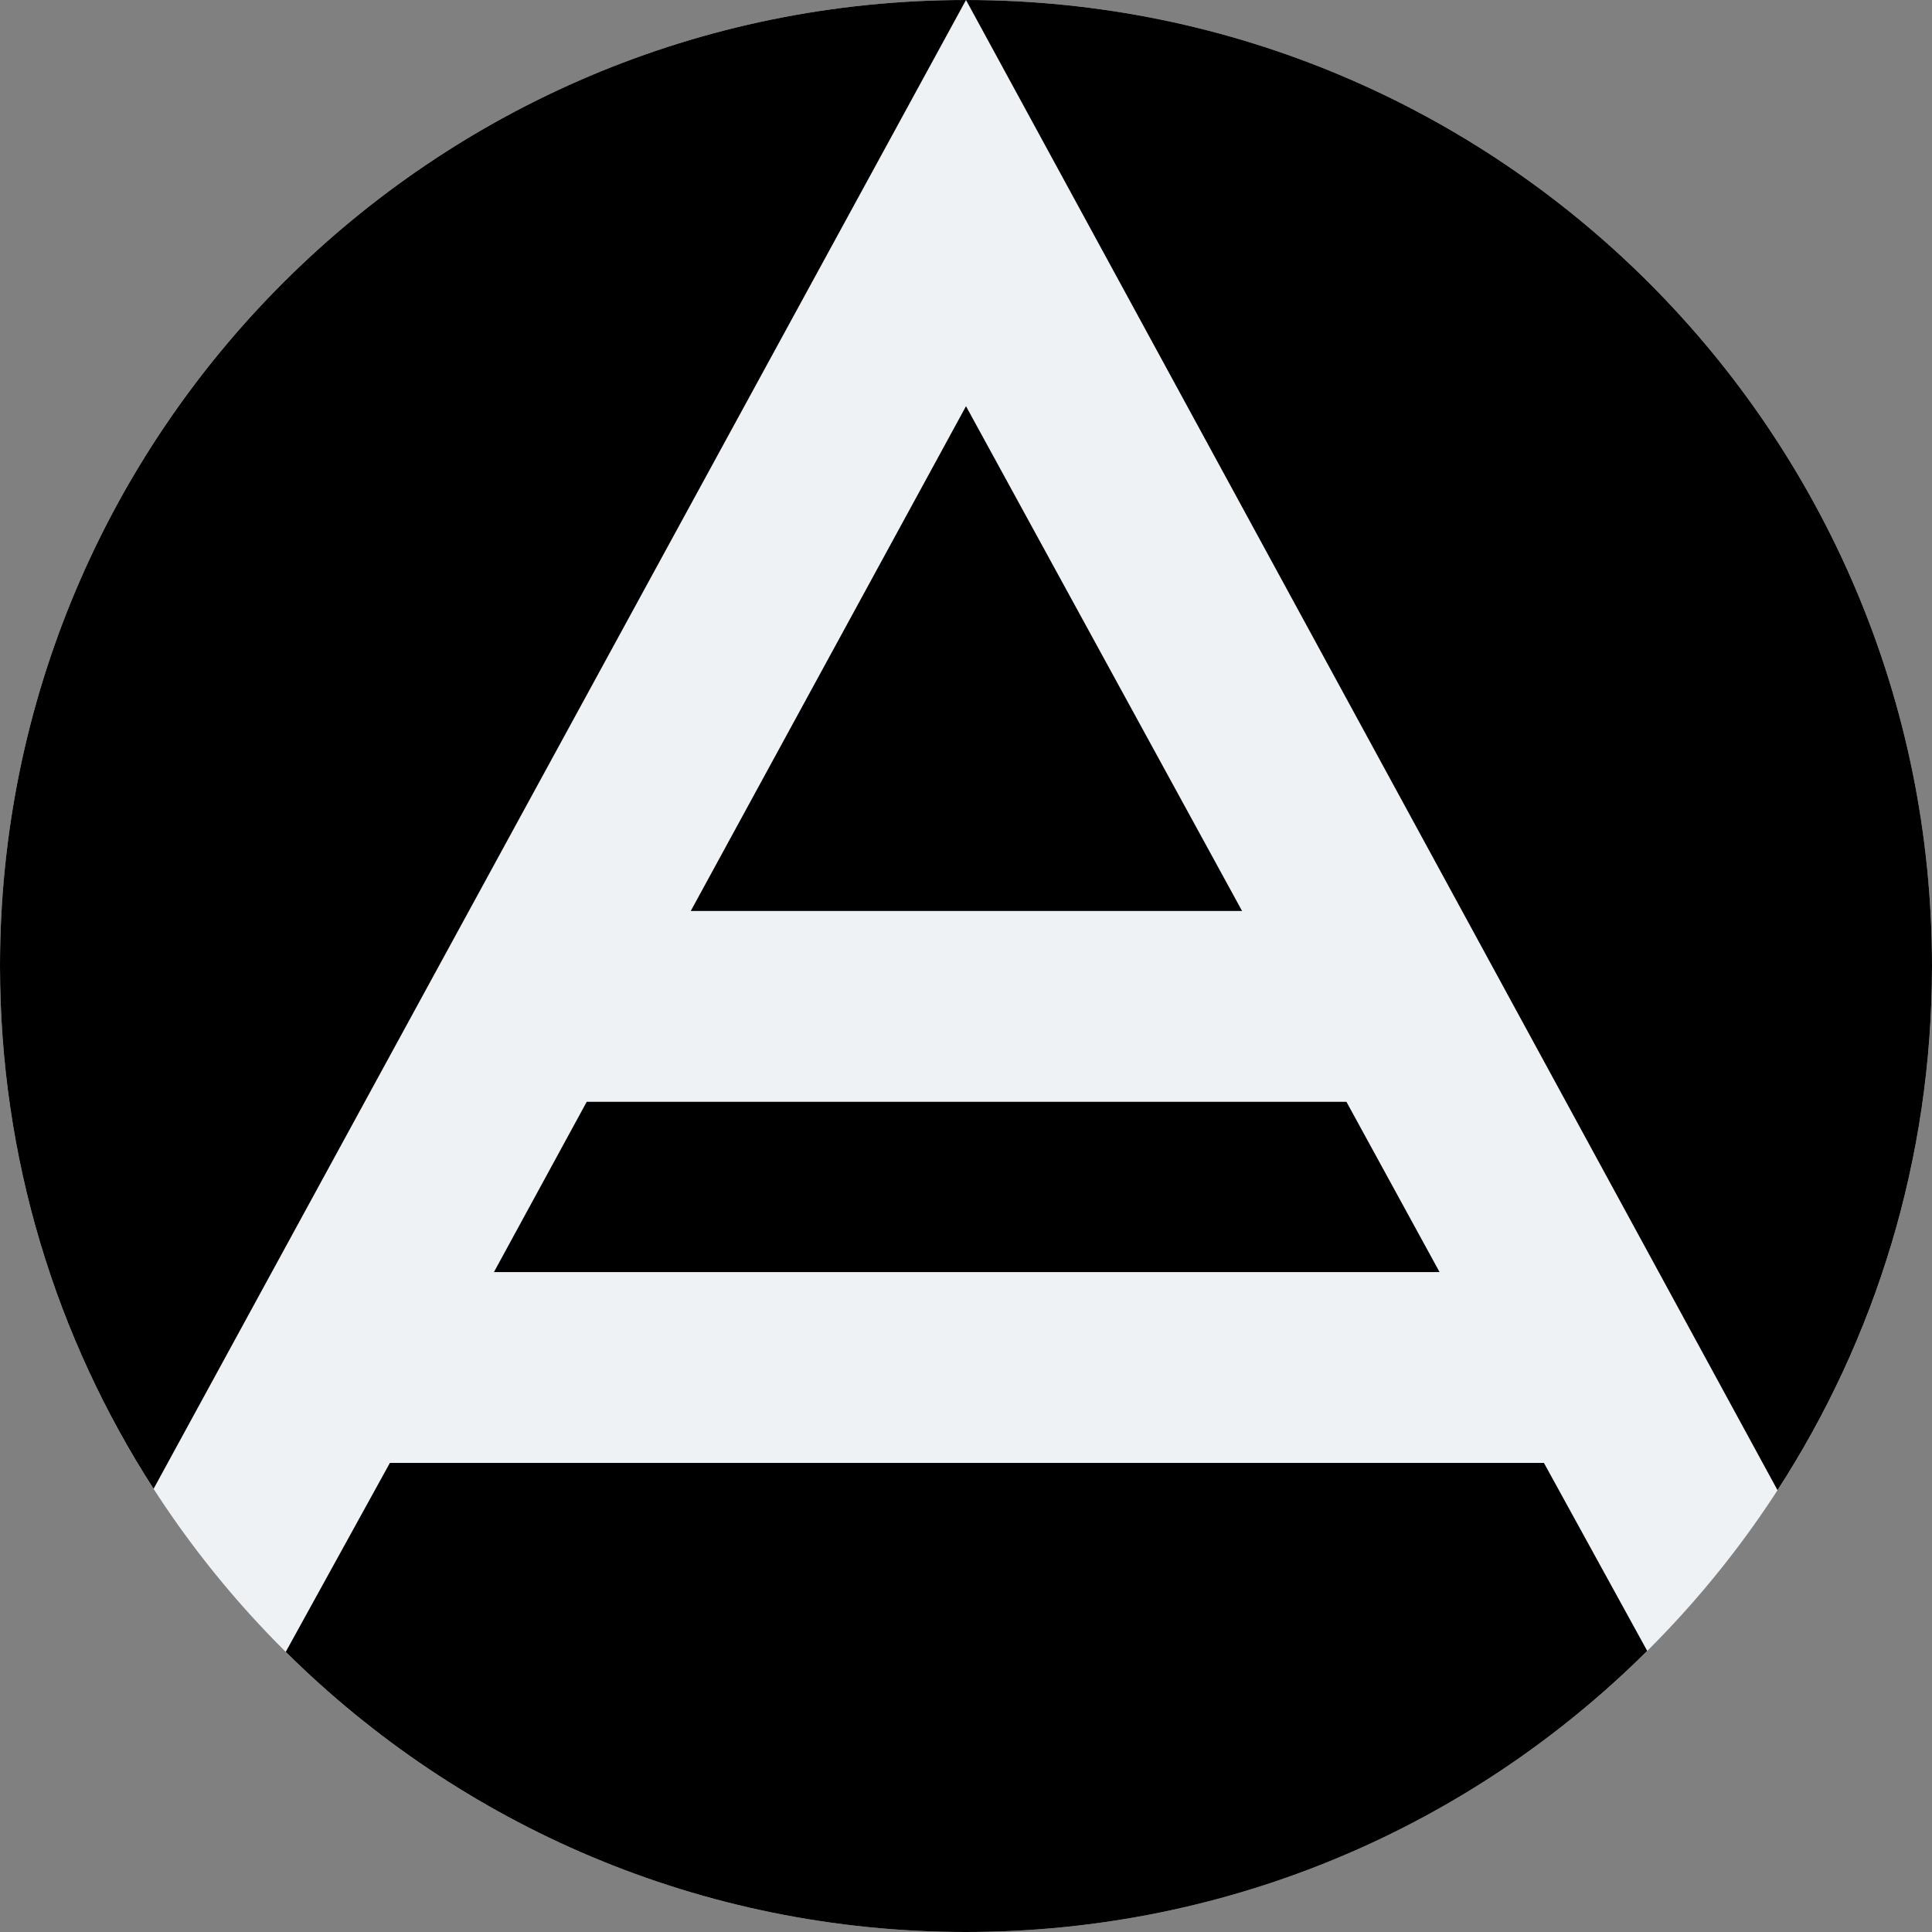<svg width="32" height="32" viewBox="0 0 32 32" fill="none" xmlns="http://www.w3.org/2000/svg">
<rect x="0" y="0" width="32" height="32" fill="#808080" stroke="none"/>
<g clip-path="url(#clip0)">
<path d="M16 32C24.837 32 32 24.837 32 16C32 7.163 24.837 0 16 0C7.163 0 0 7.163 0 16C0 24.837 7.163 32 16 32Z" fill="#EFF2F5"/>
<path d="M25.572 24.23H6.458L4.733 27.36C7.625 30.228 11.605 32 16 32C20.403 32 24.39 30.222 27.283 27.344L25.572 24.23Z" fill="black"/>
<path d="M16 0C7.163 0 0 7.164 0 16C0 19.191 0.934 22.163 2.544 24.659L16 0Z" fill="black"/>
<path d="M32 16C32 7.164 24.837 0 16 0L29.441 24.682C31.06 22.181 32 19.201 32 16Z" fill="black"/>
<path d="M11.441 15.089H20.573L16 6.728L11.441 15.089Z" fill="black"/>
<path d="M8.181 21.07H23.844L22.301 18.249H9.718L8.181 21.07Z" fill="black"/>
</g>
<defs>
<clipPath id="clip0">
<rect width="32" height="32" fill="white"/>
</clipPath>
</defs>
</svg>
